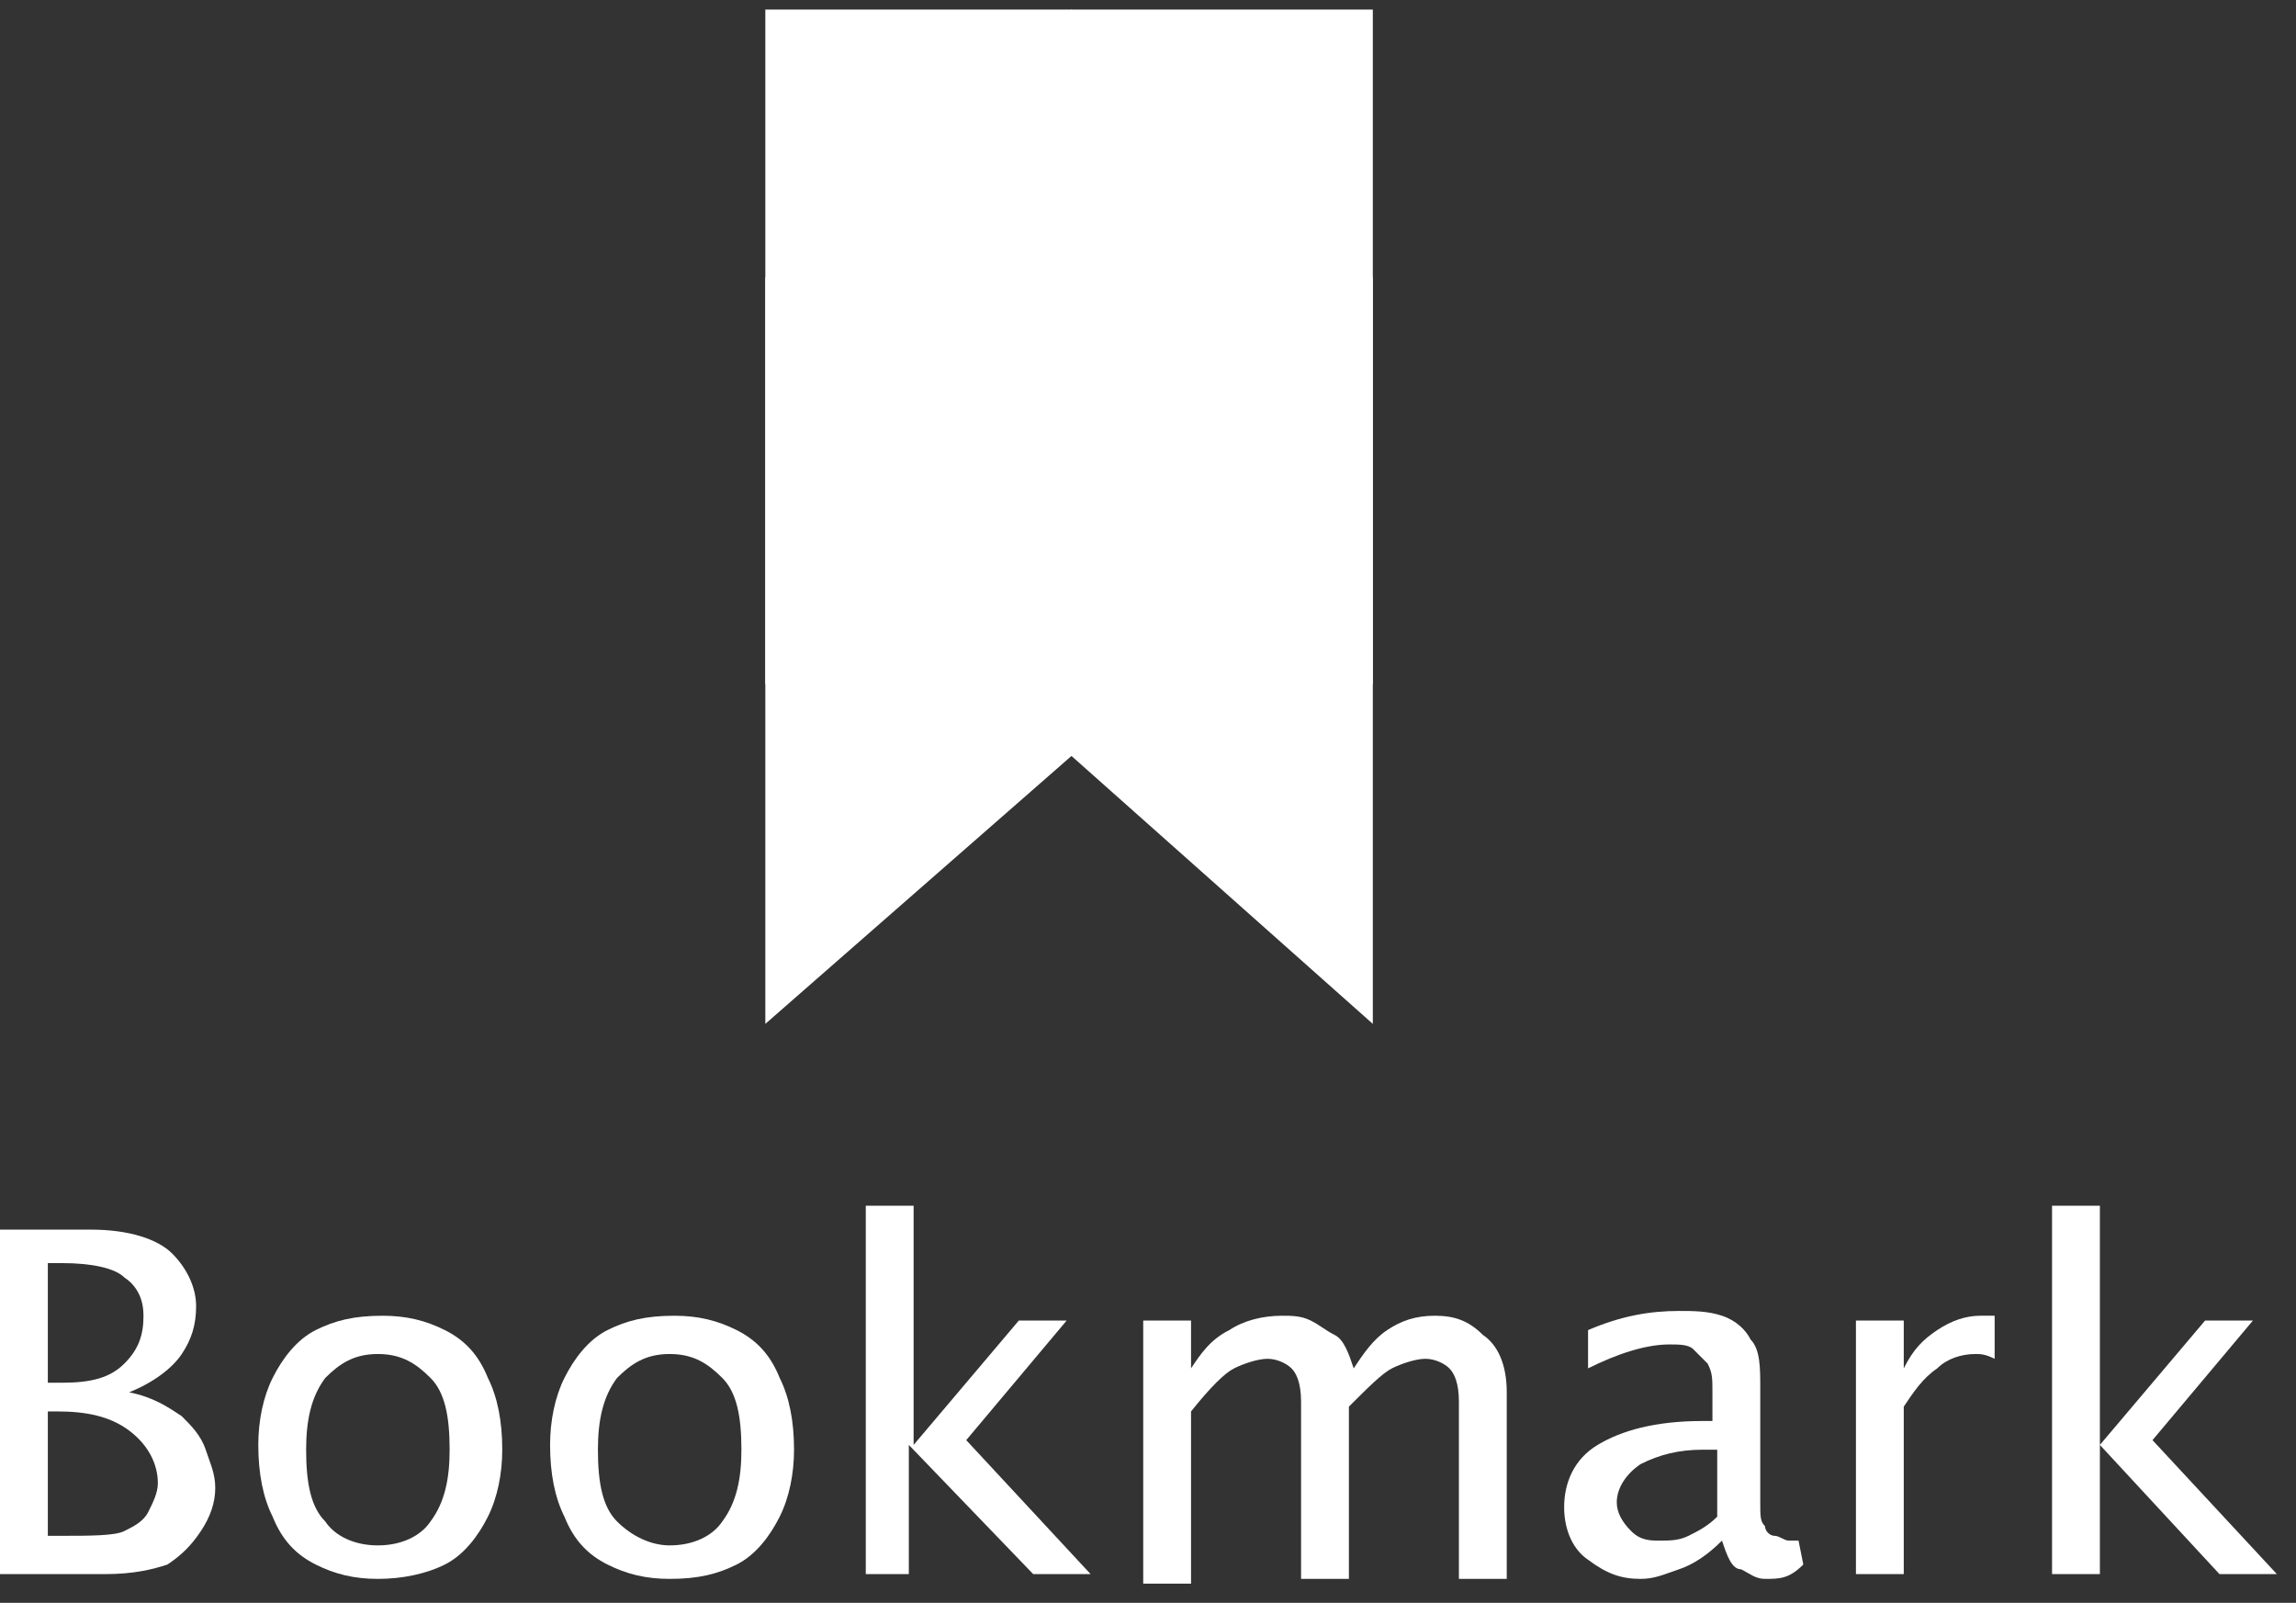<?xml version="1.0" encoding="utf-8"?>
<!-- Generator: Adobe Illustrator 21.1.0, SVG Export Plug-In . SVG Version: 6.00 Build 0)  -->
<svg version="1.1" id="Layer_1" xmlns="http://www.w3.org/2000/svg" xmlns:xlink="http://www.w3.org/1999/xlink" x="0px" y="0px"
	 viewBox="0 0 48 33.5" style="enable-background:new 0 0 48 33.5;" xml:space="preserve">
<rect x="0" y="0" width="48" height="33.5" fill="#333333" stroke="none"/>
<style type="text/css">
	.st0{enable-background:new    ;}
	.st1{fill:#FFFFFF;}
</style>
<g class="st0">
	<path class="st1" d="M0,32.9v-7.2h1.9c0.8,0,1.4,0.2,1.7,0.5c0.3,0.3,0.5,0.7,0.5,1.1c0,0.4-0.1,0.7-0.3,1
		c-0.2,0.3-0.6,0.6-1.1,0.8c0.5,0.1,0.8,0.3,1.1,0.5c0.2,0.2,0.4,0.4,0.5,0.7c0.1,0.3,0.2,0.5,0.2,0.8c0,0.3-0.1,0.6-0.3,0.9
		s-0.4,0.5-0.7,0.7c-0.3,0.1-0.7,0.2-1.3,0.2H0z M1,28.9h0.3c0.6,0,1-0.1,1.3-0.4c0.3-0.3,0.4-0.6,0.4-1c0-0.3-0.1-0.6-0.4-0.8
		c-0.2-0.2-0.7-0.3-1.3-0.3H1V28.9z M1,32.1h0.2c0.7,0,1.2,0,1.4-0.1c0.2-0.1,0.4-0.2,0.5-0.4c0.1-0.2,0.2-0.4,0.2-0.6
		c0-0.4-0.2-0.8-0.6-1.1c-0.4-0.3-0.9-0.4-1.5-0.4H1V32.1z"/>
	<path class="st1" d="M7.9,33c-0.5,0-0.9-0.1-1.3-0.3s-0.7-0.5-0.9-1c-0.2-0.4-0.3-0.9-0.3-1.5c0-0.5,0.1-1,0.3-1.4
		c0.2-0.4,0.5-0.8,0.9-1c0.4-0.2,0.8-0.3,1.4-0.3c0.5,0,0.9,0.1,1.3,0.3c0.4,0.2,0.7,0.5,0.9,1c0.2,0.4,0.3,0.9,0.3,1.5
		c0,0.5-0.1,1-0.3,1.4c-0.2,0.4-0.5,0.8-0.9,1C8.9,32.9,8.4,33,7.9,33z M7.9,32.3c0.5,0,0.9-0.2,1.1-0.5c0.3-0.4,0.4-0.9,0.4-1.5
		c0-0.7-0.1-1.2-0.4-1.5s-0.6-0.5-1.1-0.5c-0.5,0-0.8,0.2-1.1,0.5c-0.3,0.4-0.4,0.9-0.4,1.5c0,0.7,0.1,1.2,0.4,1.5
		C7,32.1,7.4,32.3,7.9,32.3z"/>
	<path class="st1" d="M14,33c-0.5,0-0.9-0.1-1.3-0.3s-0.7-0.5-0.9-1c-0.2-0.4-0.3-0.9-0.3-1.5c0-0.5,0.1-1,0.3-1.4
		c0.2-0.4,0.5-0.8,0.9-1c0.4-0.2,0.8-0.3,1.4-0.3c0.5,0,0.9,0.1,1.3,0.3c0.4,0.2,0.7,0.5,0.9,1c0.2,0.4,0.3,0.9,0.3,1.5
		c0,0.5-0.1,1-0.3,1.4c-0.2,0.4-0.5,0.8-0.9,1C15,32.9,14.6,33,14,33z M14,32.3c0.5,0,0.9-0.2,1.1-0.5c0.3-0.4,0.4-0.9,0.4-1.5
		c0-0.7-0.1-1.2-0.4-1.5s-0.6-0.5-1.1-0.5c-0.5,0-0.8,0.2-1.1,0.5c-0.3,0.4-0.4,0.9-0.4,1.5c0,0.7,0.1,1.2,0.4,1.5
		C13.2,32.1,13.6,32.3,14,32.3z"/>
	<path class="st1" d="M18.1,32.9v-7.7h1v5l2.2-2.6h1l-2.1,2.5l2.6,2.8h-1.2L19,30.2v2.7H18.1z"/>
	<path class="st1" d="M23.9,32.9v-5.3h1v1c0.2-0.3,0.4-0.6,0.8-0.8c0.3-0.2,0.7-0.3,1.1-0.3c0.2,0,0.4,0,0.6,0.1
		c0.2,0.1,0.3,0.2,0.5,0.3s0.3,0.4,0.4,0.7c0.2-0.3,0.4-0.6,0.7-0.8c0.3-0.2,0.6-0.3,1-0.3c0.4,0,0.7,0.1,1,0.4
		c0.3,0.2,0.5,0.6,0.5,1.2v3.9h-1v-3.7c0-0.4-0.1-0.6-0.2-0.7s-0.3-0.2-0.5-0.2c-0.2,0-0.5,0.1-0.7,0.2c-0.2,0.1-0.5,0.4-0.9,0.8
		v3.6h-1v-3.7c0-0.4-0.1-0.6-0.2-0.7c-0.1-0.1-0.3-0.2-0.5-0.2c-0.2,0-0.5,0.1-0.7,0.2c-0.2,0.1-0.5,0.4-0.9,0.9v3.6H23.9z"/>
	<path class="st1" d="M36,32.2c-0.3,0.3-0.6,0.5-0.9,0.6S34.6,33,34.3,33c-0.4,0-0.7-0.1-1.1-0.4c-0.3-0.2-0.5-0.6-0.5-1.1
		c0-0.5,0.2-1,0.7-1.3c0.5-0.3,1.2-0.5,2.2-0.5h0.2v-0.6c0-0.3,0-0.4-0.1-0.6c-0.1-0.1-0.2-0.2-0.3-0.3c-0.1-0.1-0.3-0.1-0.5-0.1
		c-0.5,0-1.1,0.2-1.7,0.5v-0.8c0.7-0.3,1.3-0.4,1.9-0.4c0.3,0,0.6,0,0.9,0.1c0.3,0.1,0.5,0.3,0.6,0.5c0.2,0.2,0.2,0.6,0.2,1v2.4
		c0,0.3,0,0.4,0.1,0.5c0,0.1,0.1,0.2,0.2,0.2c0.1,0,0.2,0.1,0.3,0.1c0,0,0.1,0,0.2,0l0.1,0.5C37.4,33,37.2,33,36.9,33
		c-0.2,0-0.3-0.1-0.5-0.2C36.2,32.8,36.1,32.5,36,32.2z M35.9,31.7v-1.4l-0.3,0c-0.5,0-0.9,0.1-1.3,0.3c-0.3,0.2-0.5,0.5-0.5,0.8
		c0,0.2,0.1,0.4,0.3,0.6s0.4,0.2,0.6,0.2c0.2,0,0.4,0,0.6-0.1C35.5,32,35.7,31.9,35.9,31.7z"/>
	<path class="st1" d="M38.8,32.9v-5.3h1v1c0.2-0.4,0.4-0.6,0.7-0.8c0.3-0.2,0.6-0.3,0.9-0.3c0.1,0,0.2,0,0.3,0v0.9
		c-0.2-0.1-0.3-0.1-0.4-0.1c-0.3,0-0.6,0.1-0.8,0.3c-0.3,0.2-0.5,0.5-0.7,0.8v3.5H38.8z"/>
	<path class="st1" d="M42.9,32.9v-7.7h1v5l2.2-2.6h1L45,30.1l2.6,2.8h-1.2l-2.5-2.7v2.7H42.9z"/>
</g>
<polygon class="st1" points="16,21.4 16,5.8 22.4,0.2 28.7,5.8 28.7,21.4 22.4,15.8 "/>
<rect x="16" y="0.2" class="st1" width="12.7" height="14.1"/>
</svg>

